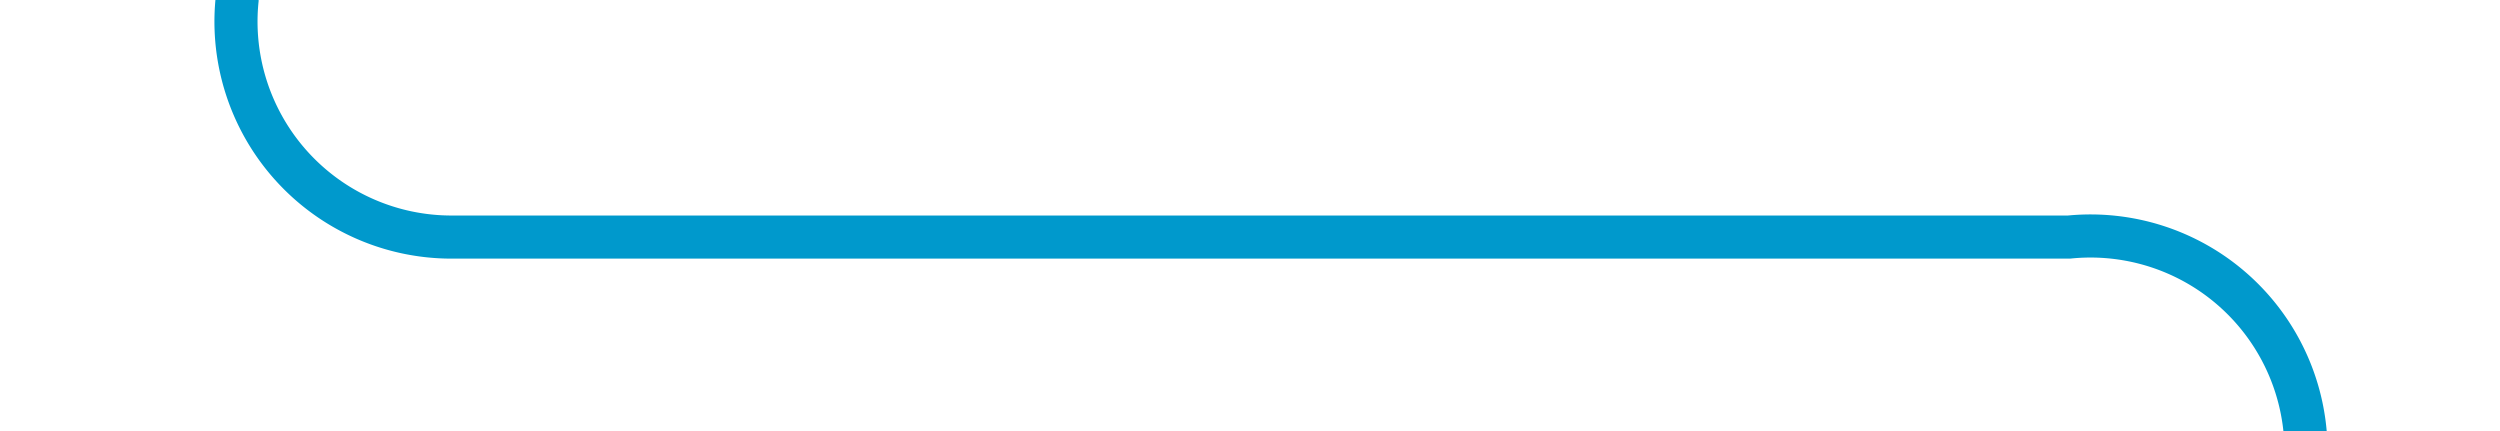 ﻿<?xml version="1.0" encoding="utf-8"?>
<svg version="1.1" xmlns:xlink="http://www.w3.org/1999/xlink" width="58px" height="10px" preserveAspectRatio="xMinYMid meet" viewBox="542 2566  58 8" xmlns="http://www.w3.org/2000/svg">
  <path d="M 547.5 2540  L 547.5 2565  A 5 5 0 0 0 552.5 2570.5 L 590 2570.5  A 5 5 0 0 1 595.5 2575.5 L 595.5 2582  " stroke-width="1" stroke="#0099cc" fill="none" />
  <path d="M 600.146 2576.946  L 595.5 2581.593  L 590.854 2576.946  L 590.146 2577.654  L 595.146 2582.654  L 595.5 2583.007  L 595.854 2582.654  L 600.854 2577.654  L 600.146 2576.946  Z " fill-rule="nonzero" fill="#0099cc" stroke="none" />
</svg>